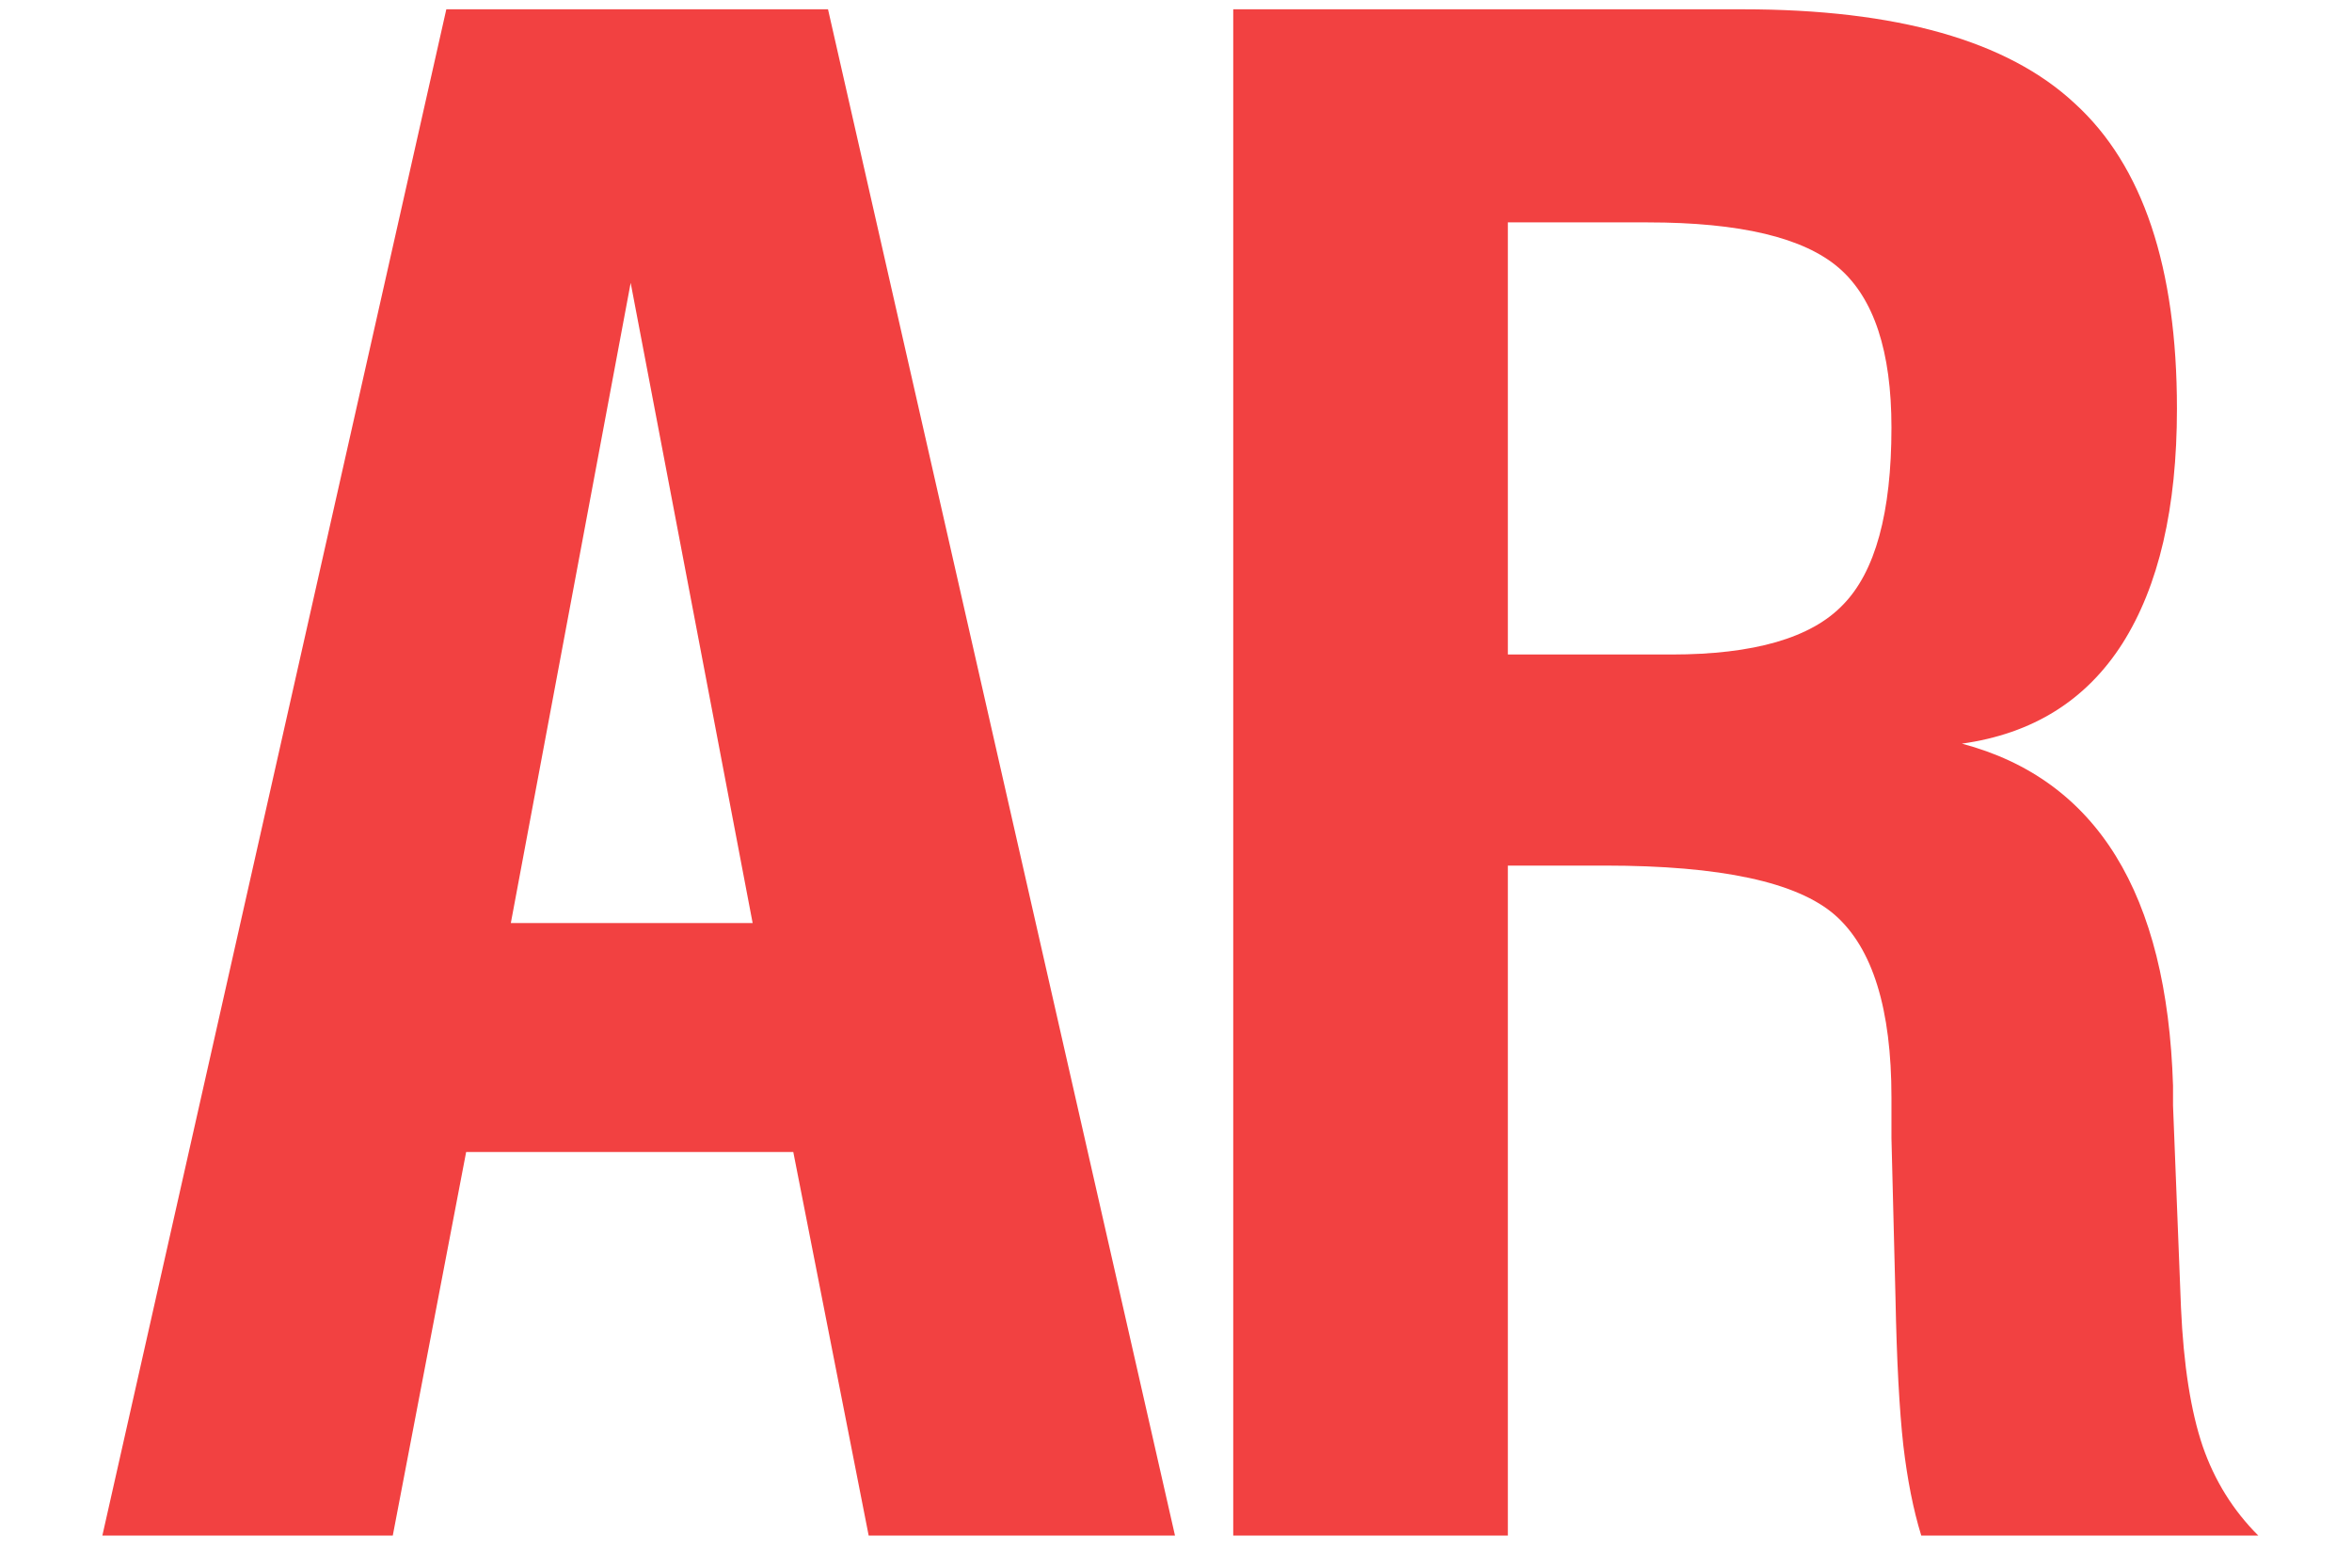 <svg width="21" height="14" viewBox="0 0 21 14" fill="none" xmlns="http://www.w3.org/2000/svg">
<path d="M4.561 8.243H6.72L5.631 2.526L4.561 8.243ZM0.914 13.713L3.985 0.083H7.393L10.491 13.713H7.756L7.083 10.288H4.162L3.507 13.713H0.914Z" fill="#F24141"/>
<path d="M13.463 5.845H14.923C15.661 5.845 16.171 5.697 16.454 5.402C16.744 5.107 16.888 4.579 16.888 3.818C16.888 3.139 16.732 2.664 16.419 2.393C16.106 2.122 15.537 1.986 14.711 1.986H13.463V5.845ZM11.011 13.713V0.083H15.56C16.935 0.083 17.924 0.363 18.525 0.924C19.133 1.478 19.437 2.387 19.437 3.65C19.437 4.535 19.275 5.234 18.95 5.747C18.626 6.255 18.148 6.553 17.517 6.641C18.72 6.96 19.349 7.978 19.402 9.695C19.402 9.772 19.402 9.831 19.402 9.872L19.473 11.677C19.496 12.191 19.561 12.604 19.667 12.916C19.773 13.223 19.939 13.489 20.163 13.713H17.154C17.083 13.483 17.03 13.214 16.994 12.908C16.959 12.595 16.935 12.155 16.924 11.589L16.888 10.164V9.801C16.888 9.01 16.72 8.468 16.384 8.172C16.047 7.877 15.363 7.73 14.33 7.73H13.463V13.713H11.011Z" fill="#F24141"/>
</svg>
